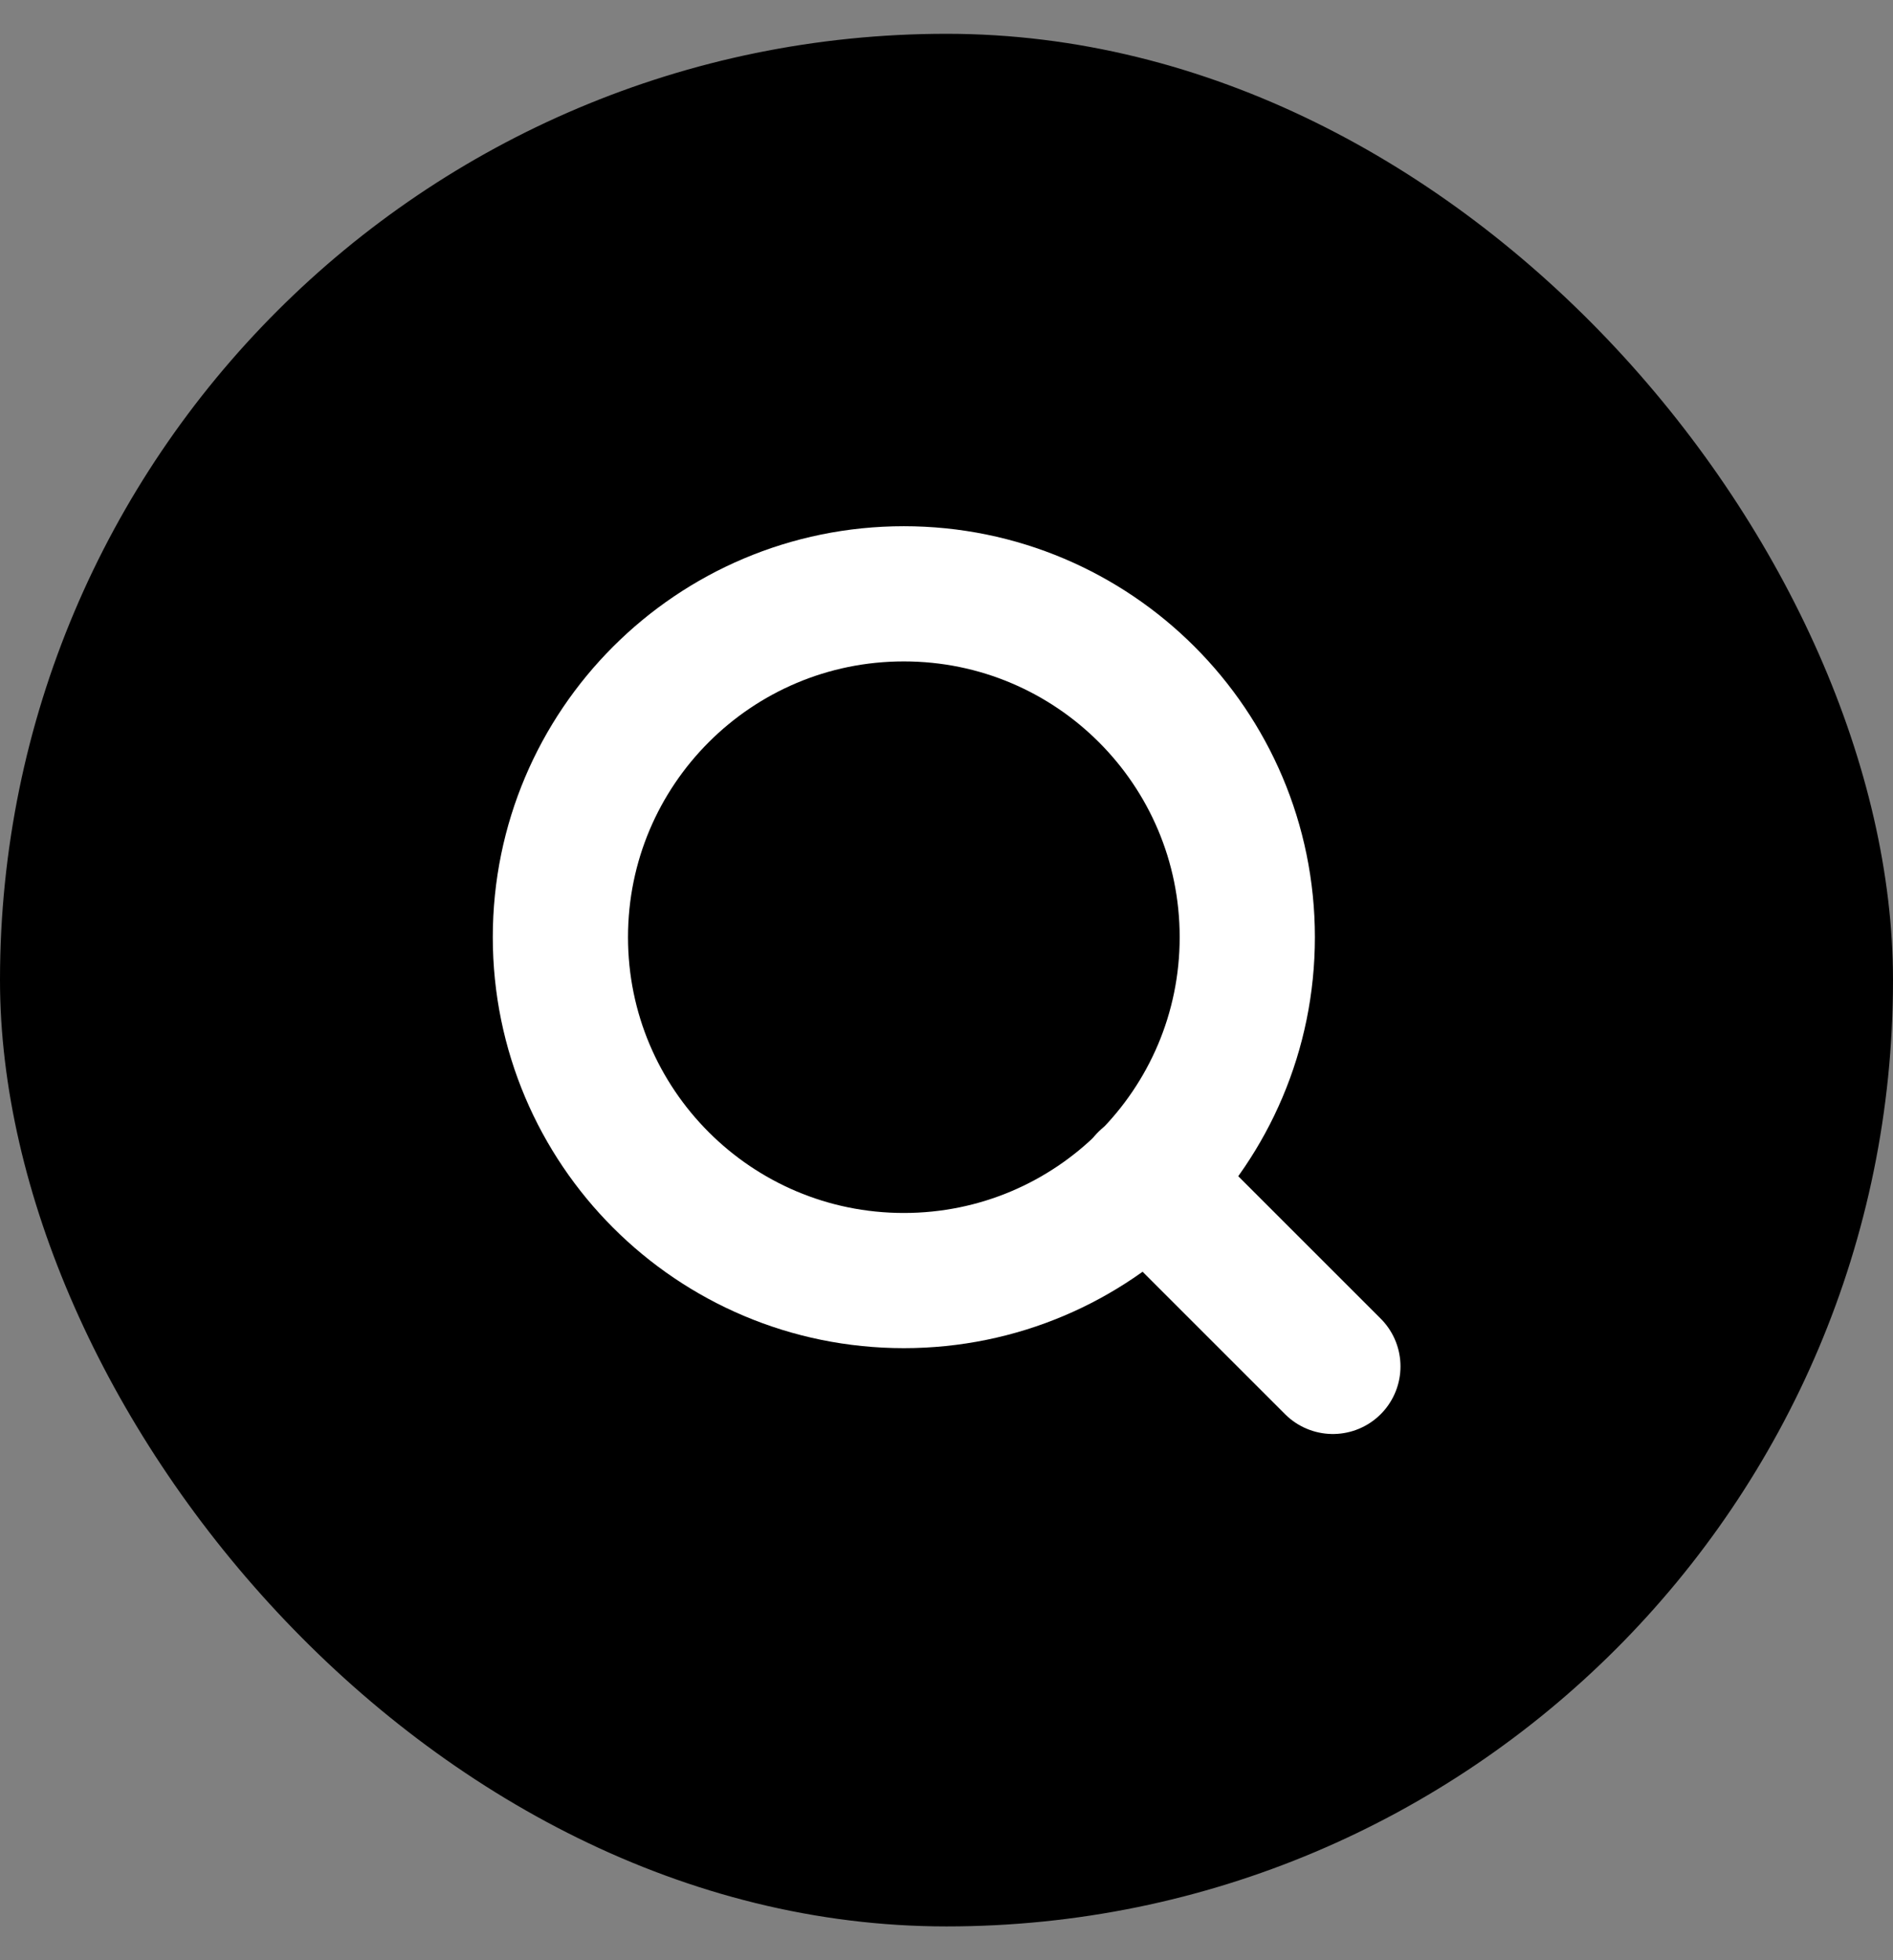 <svg width="28" height="29" viewBox="0 0 28 29" fill="none" xmlns="http://www.w3.org/2000/svg">
<rect x="0" y="0" width="28" height="29" fill="#808080" stroke="none"/>
<rect y="0.5" width="28" height="28" rx="14" fill="black"/>
<path d="M13.369 18.945C16.174 18.945 18.449 16.671 18.449 13.865C18.449 11.059 16.174 8.785 13.369 8.785C10.563 8.785 8.289 11.059 8.289 13.865C8.289 16.671 10.563 18.945 13.369 18.945Z" stroke="white" stroke-width="2" stroke-linecap="round" stroke-linejoin="round"/>
<path d="M19.715 20.215L16.953 17.453" stroke="white" stroke-width="2" stroke-linecap="round" stroke-linejoin="round"/>
</svg>
